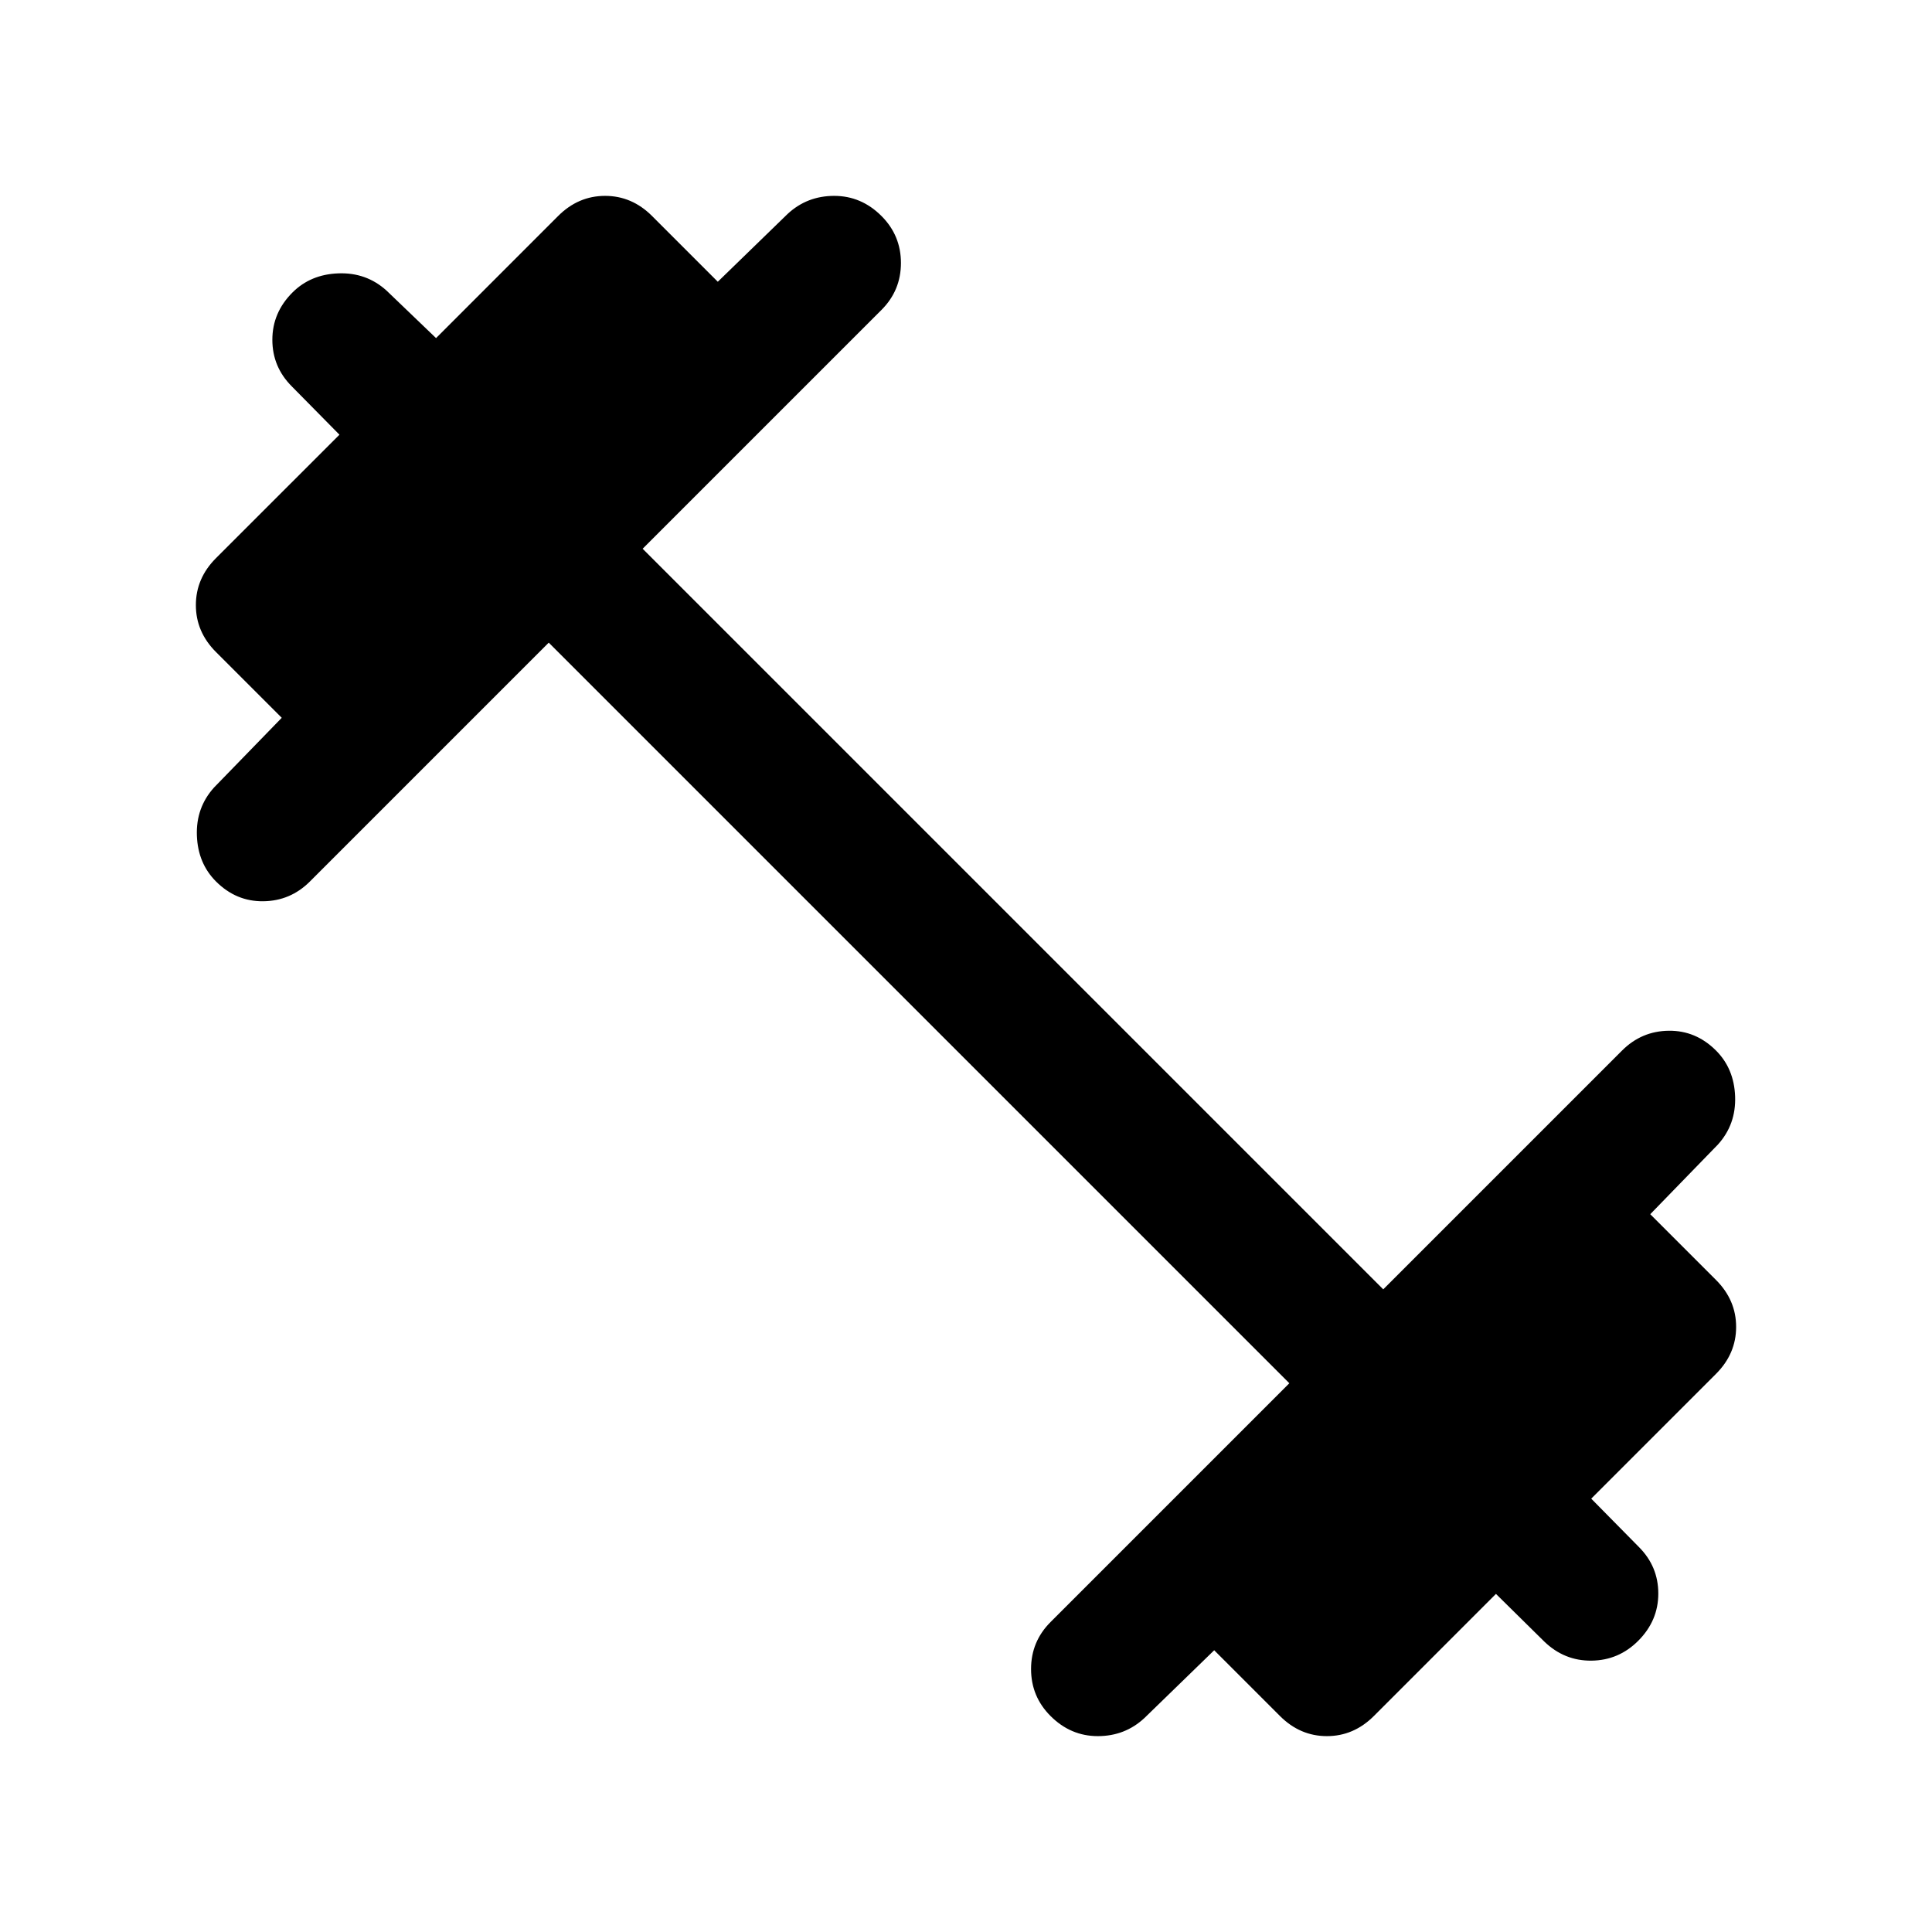 <svg xmlns="http://www.w3.org/2000/svg" height="40" viewBox="0 -960 960 960" width="40"><path d="M272.67-640.67 154-522q-9.67 9.67-23.17 9.83-13.5.17-23.5-9.83-9-9-9.5-22.83-.5-13.84 8.5-23.84L140-603.33 107.33-636q-10-10-10-23.33 0-13.34 10-23.34L168.67-744 145-768q-9.67-9.67-9.67-23.17 0-13.5 10-23.5 9-9 22.84-9.5 13.83-.5 23.83 8.5L216.67-792l60.66-60.67q10-10 23.34-10 13.33 0 23.33 10L356.67-820l34.66-33.67q9.67-9 23.17-9 13.5 0 23.5 10 9.67 9.67 9.67 23.34 0 13.66-9.67 23.33L319.33-687.33l368 368L806-438q9.67-9.67 23.17-9.83 13.5-.17 23.5 9.83 9 9 9.5 22.83.5 13.84-8.5 23.84L820-356.67 852.67-324q10 10 10 23.33 0 13.34-10 23.34l-62 62 23.66 24q9.67 9.66 9.67 23.16t-10 23.5q-9.67 9.67-23.17 9.84-13.5.16-23.5-9.5l-24-23.67-60.66 60.67q-10 10-23.34 10-13.33 0-23.33-10L603.33-140l-34.66 33.67q-9.67 9-23.17 9-13.5 0-23.5-10-9.67-9.67-9.67-23.34 0-13.66 9.67-23.33l118.67-118.67-368-368Z"/></svg>
